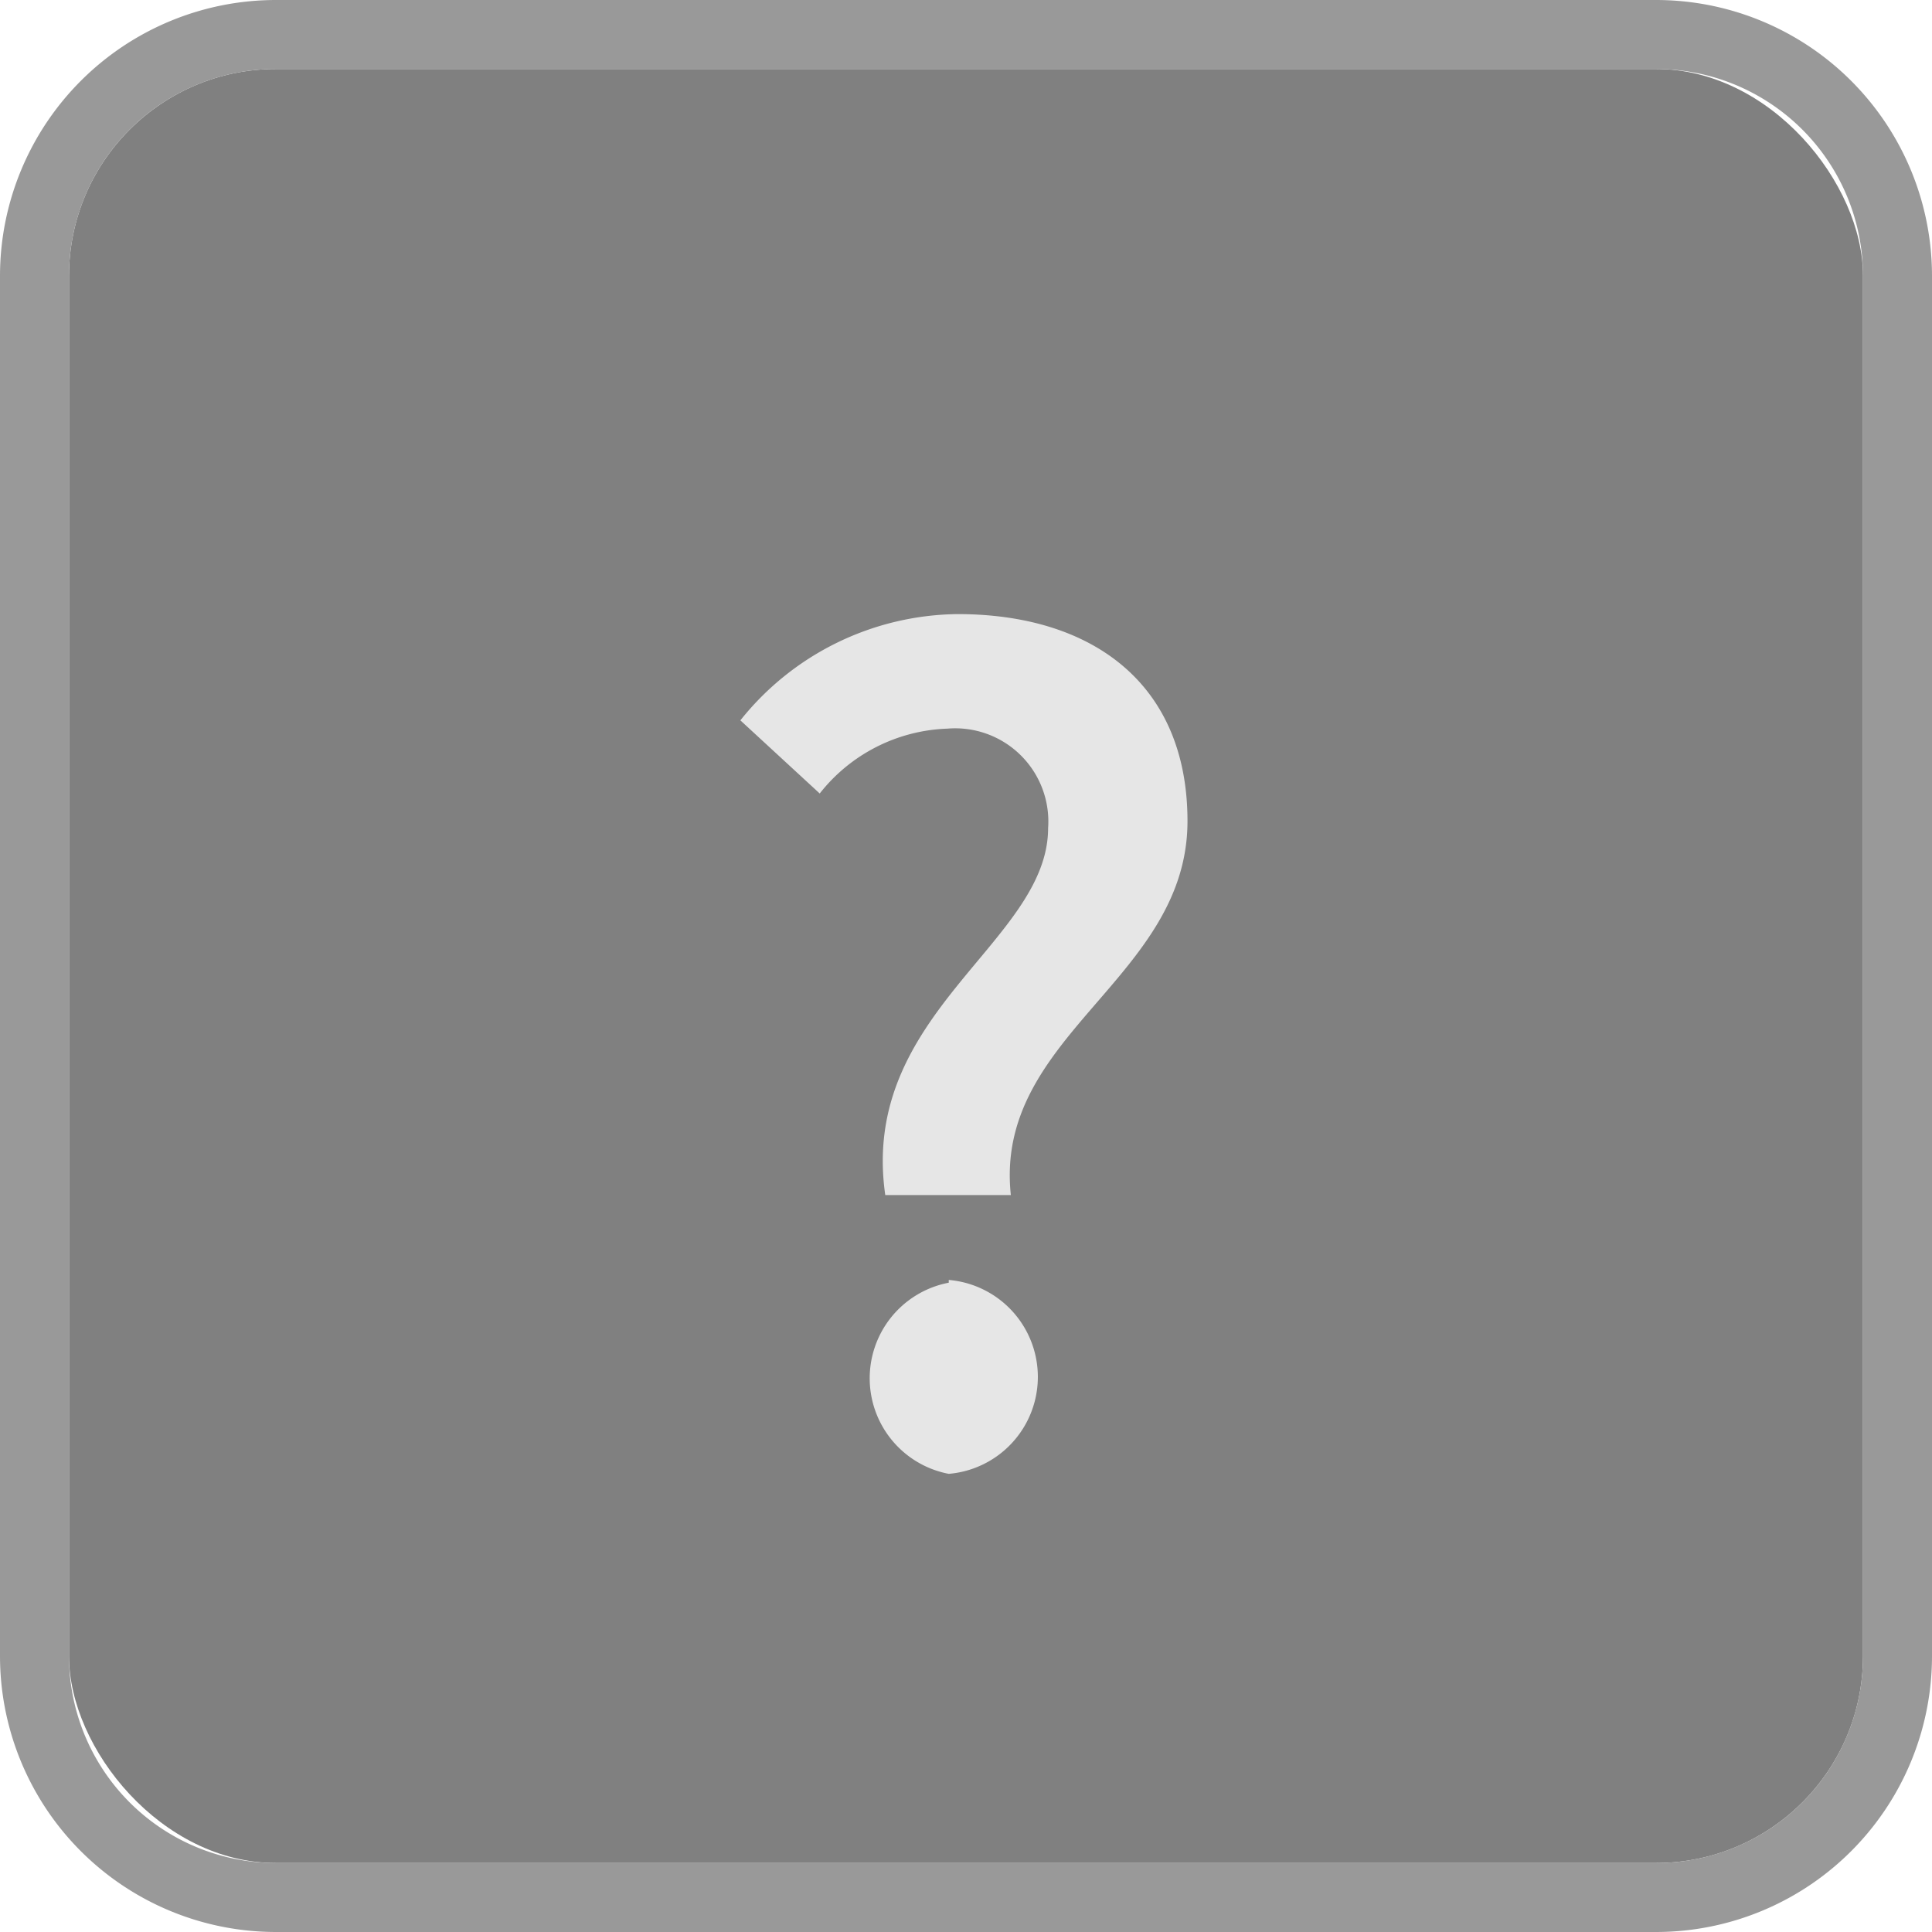 <svg xmlns="http://www.w3.org/2000/svg" viewBox="0 0 28 28"><defs><style>.a{fill:gray;}.b{fill:#999;}.c{fill:#e6e6e6;}</style></defs><title>BB_Buttons_1.8</title><rect class="a" x="1" y="1" width="26" height="26" rx="3" ry="3"/><path class="b" d="M24,1a3,3,0,0,1,3,3V24a3,3,0,0,1-3,3H4a3,3,0,0,1-3-3V4A3,3,0,0,1,4,1H24m0-1H4A4,4,0,0,0,0,4V24a4,4,0,0,0,4,4H24a4,4,0,0,0,4-4V4a4,4,0,0,0-4-4h0Z"/><path class="c" d="M15.19,12a1.35,1.35,0,0,0-1.46-1.44,2.46,2.46,0,0,0-1.85.94l-1.15-1.06A4.08,4.08,0,0,1,13.88,8.9c1.94,0,3.33,1,3.33,3,0,2.29-2.81,3.1-2.56,5.42H12.83C12.45,14.68,15.19,13.66,15.19,12Zm-1.44,6.55a1.41,1.41,0,0,1,0,2.81A1.41,1.41,0,0,1,13.75,18.59Z"/></svg>